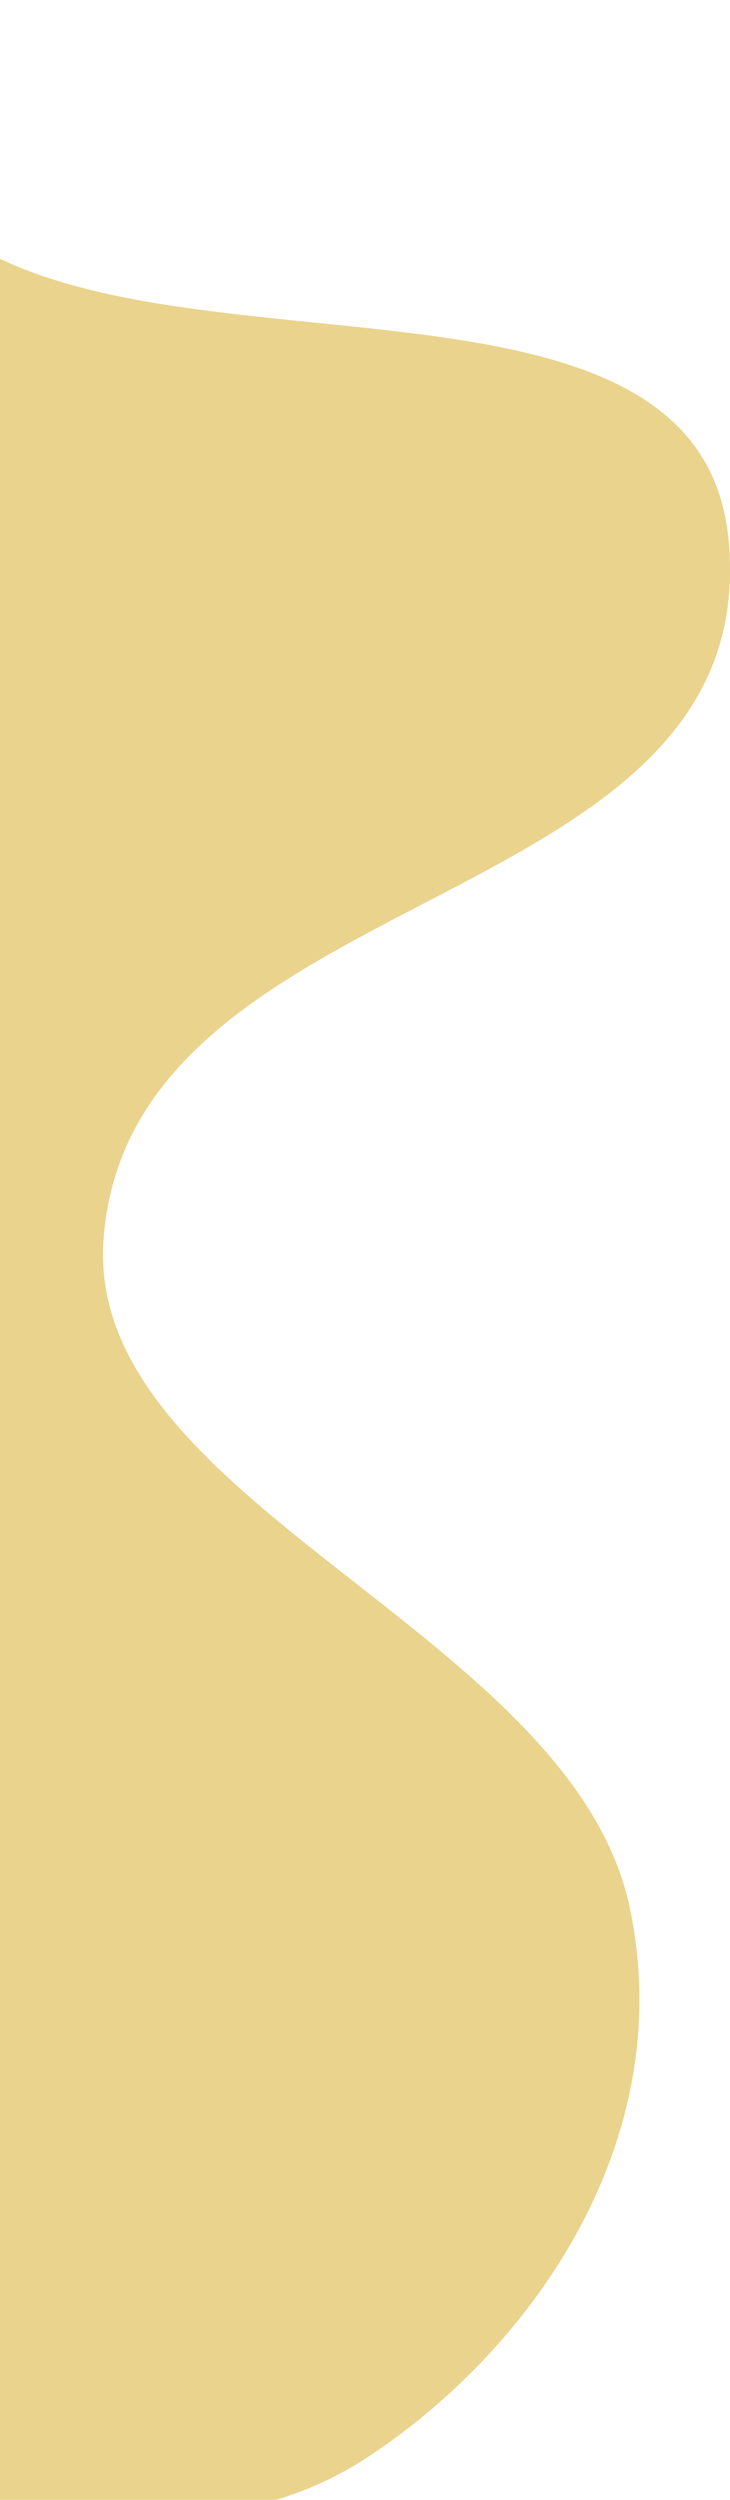 <svg width="128" height="438" viewBox="0 0 128 438" fill="none" xmlns="http://www.w3.org/2000/svg">
<g filter="url(#filter0_i_1_40)">
<path fill-rule="evenodd" clip-rule="evenodd" d="M63.708 426.993C34.819 445.564 -5.705 434.962 -42.669 428.516C-78.008 422.352 -114.392 414.781 -146.394 390.35C-177.911 366.288 -214.976 332.506 -219.842 293.256C-225.21 249.96 -158.513 235.339 -170.959 192.201C-188.896 130.031 -310.56 95.418 -292.301 42.113C-274.681 -9.326 -184.374 95.958 -134.654 86.211C-103.495 80.103 -117.251 11.384 -87.334 1.934C-59.483 -6.863 -27.758 29.953 3.076 42.706C45.22 60.137 123.554 43.083 127.785 90.909C133.631 157.001 22.784 149.495 18.155 213.176C14.8 259.34 100.125 281.898 110.398 330.117C119.253 371.685 92.444 408.52 63.708 426.993Z" fill="#EAD38D"/>
</g>
<defs>
<filter id="filter0_i_1_40" x="-294.162" y="0.591" width="422.17" height="440.833" filterUnits="userSpaceOnUse" color-interpolation-filters="sRGB">
<feFlood flood-opacity="0" result="BackgroundImageFix"/>
<feBlend mode="normal" in="SourceGraphic" in2="BackgroundImageFix" result="shape"/>
<feColorMatrix in="SourceAlpha" type="matrix" values="0 0 0 0 0 0 0 0 0 0 0 0 0 0 0 0 0 0 127 0" result="hardAlpha"/>
<feOffset dy="4"/>
<feGaussianBlur stdDeviation="2"/>
<feComposite in2="hardAlpha" operator="arithmetic" k2="-1" k3="1"/>
<feColorMatrix type="matrix" values="0 0 0 0 0 0 0 0 0 0 0 0 0 0 0 0 0 0 0.25 0"/>
<feBlend mode="normal" in2="shape" result="effect1_innerShadow_1_40"/>
</filter>
</defs>
</svg>
